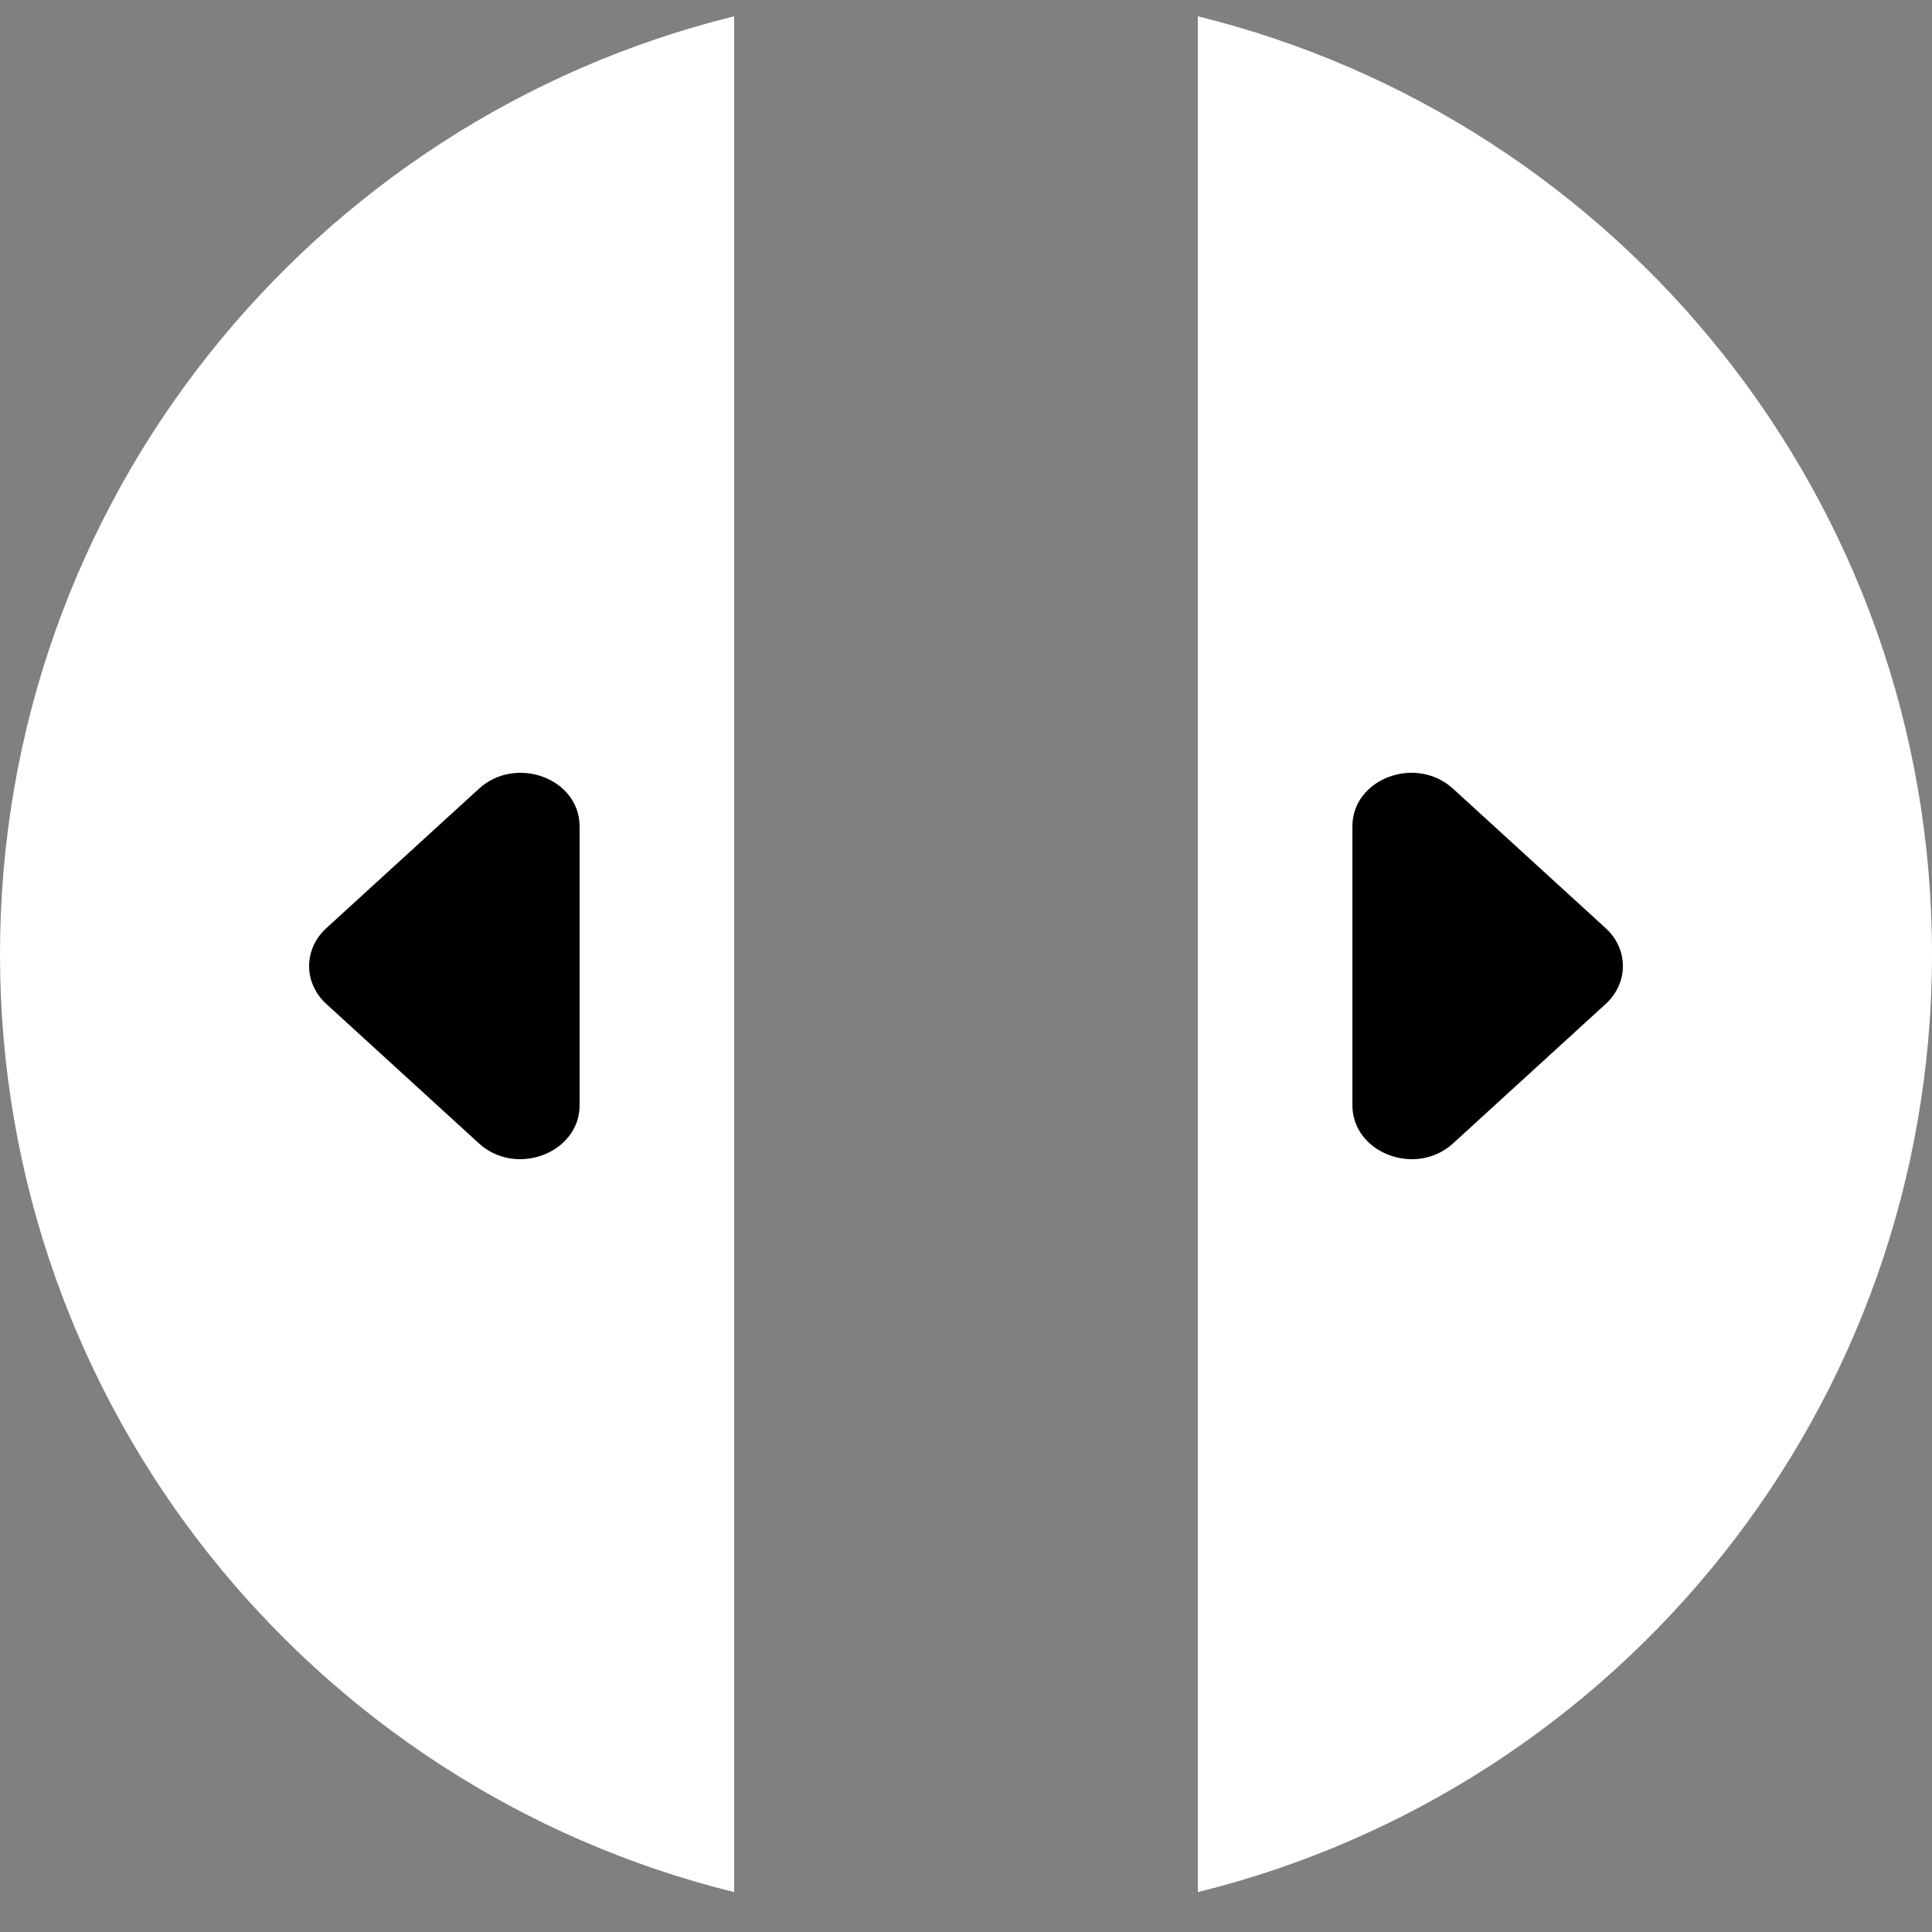 <svg width="50" height="50" viewBox="0 0 50 50" fill="none" xmlns="http://www.w3.org/2000/svg">
<rect x="0" y="0" width="50" height="50" fill="#808080" stroke="none"/>
<path d="M19 48.967C8.091 46.279 0 36.433 0 24.694C0 12.956 8.091 3.109 19 0.422V48.967ZM31 0.422C41.909 3.109 50 12.956 50 24.694C50 36.433 41.909 46.279 31 48.967V0.422Z" fill="white"/>
<path d="M37.606 20.413L41.554 24.02C42.149 24.563 42.149 25.44 41.554 25.983L37.606 29.59C36.646 30.468 35 29.841 35 28.602V21.388C35 20.148 36.646 19.535 37.606 20.413Z" fill="black"/>
<path d="M12.394 20.413L8.446 24.02C7.851 24.563 7.851 25.44 8.446 25.983L12.394 29.59C13.354 30.468 15 29.841 15 28.602V21.388C15 20.148 13.354 19.535 12.394 20.413Z" fill="black"/>
</svg>
